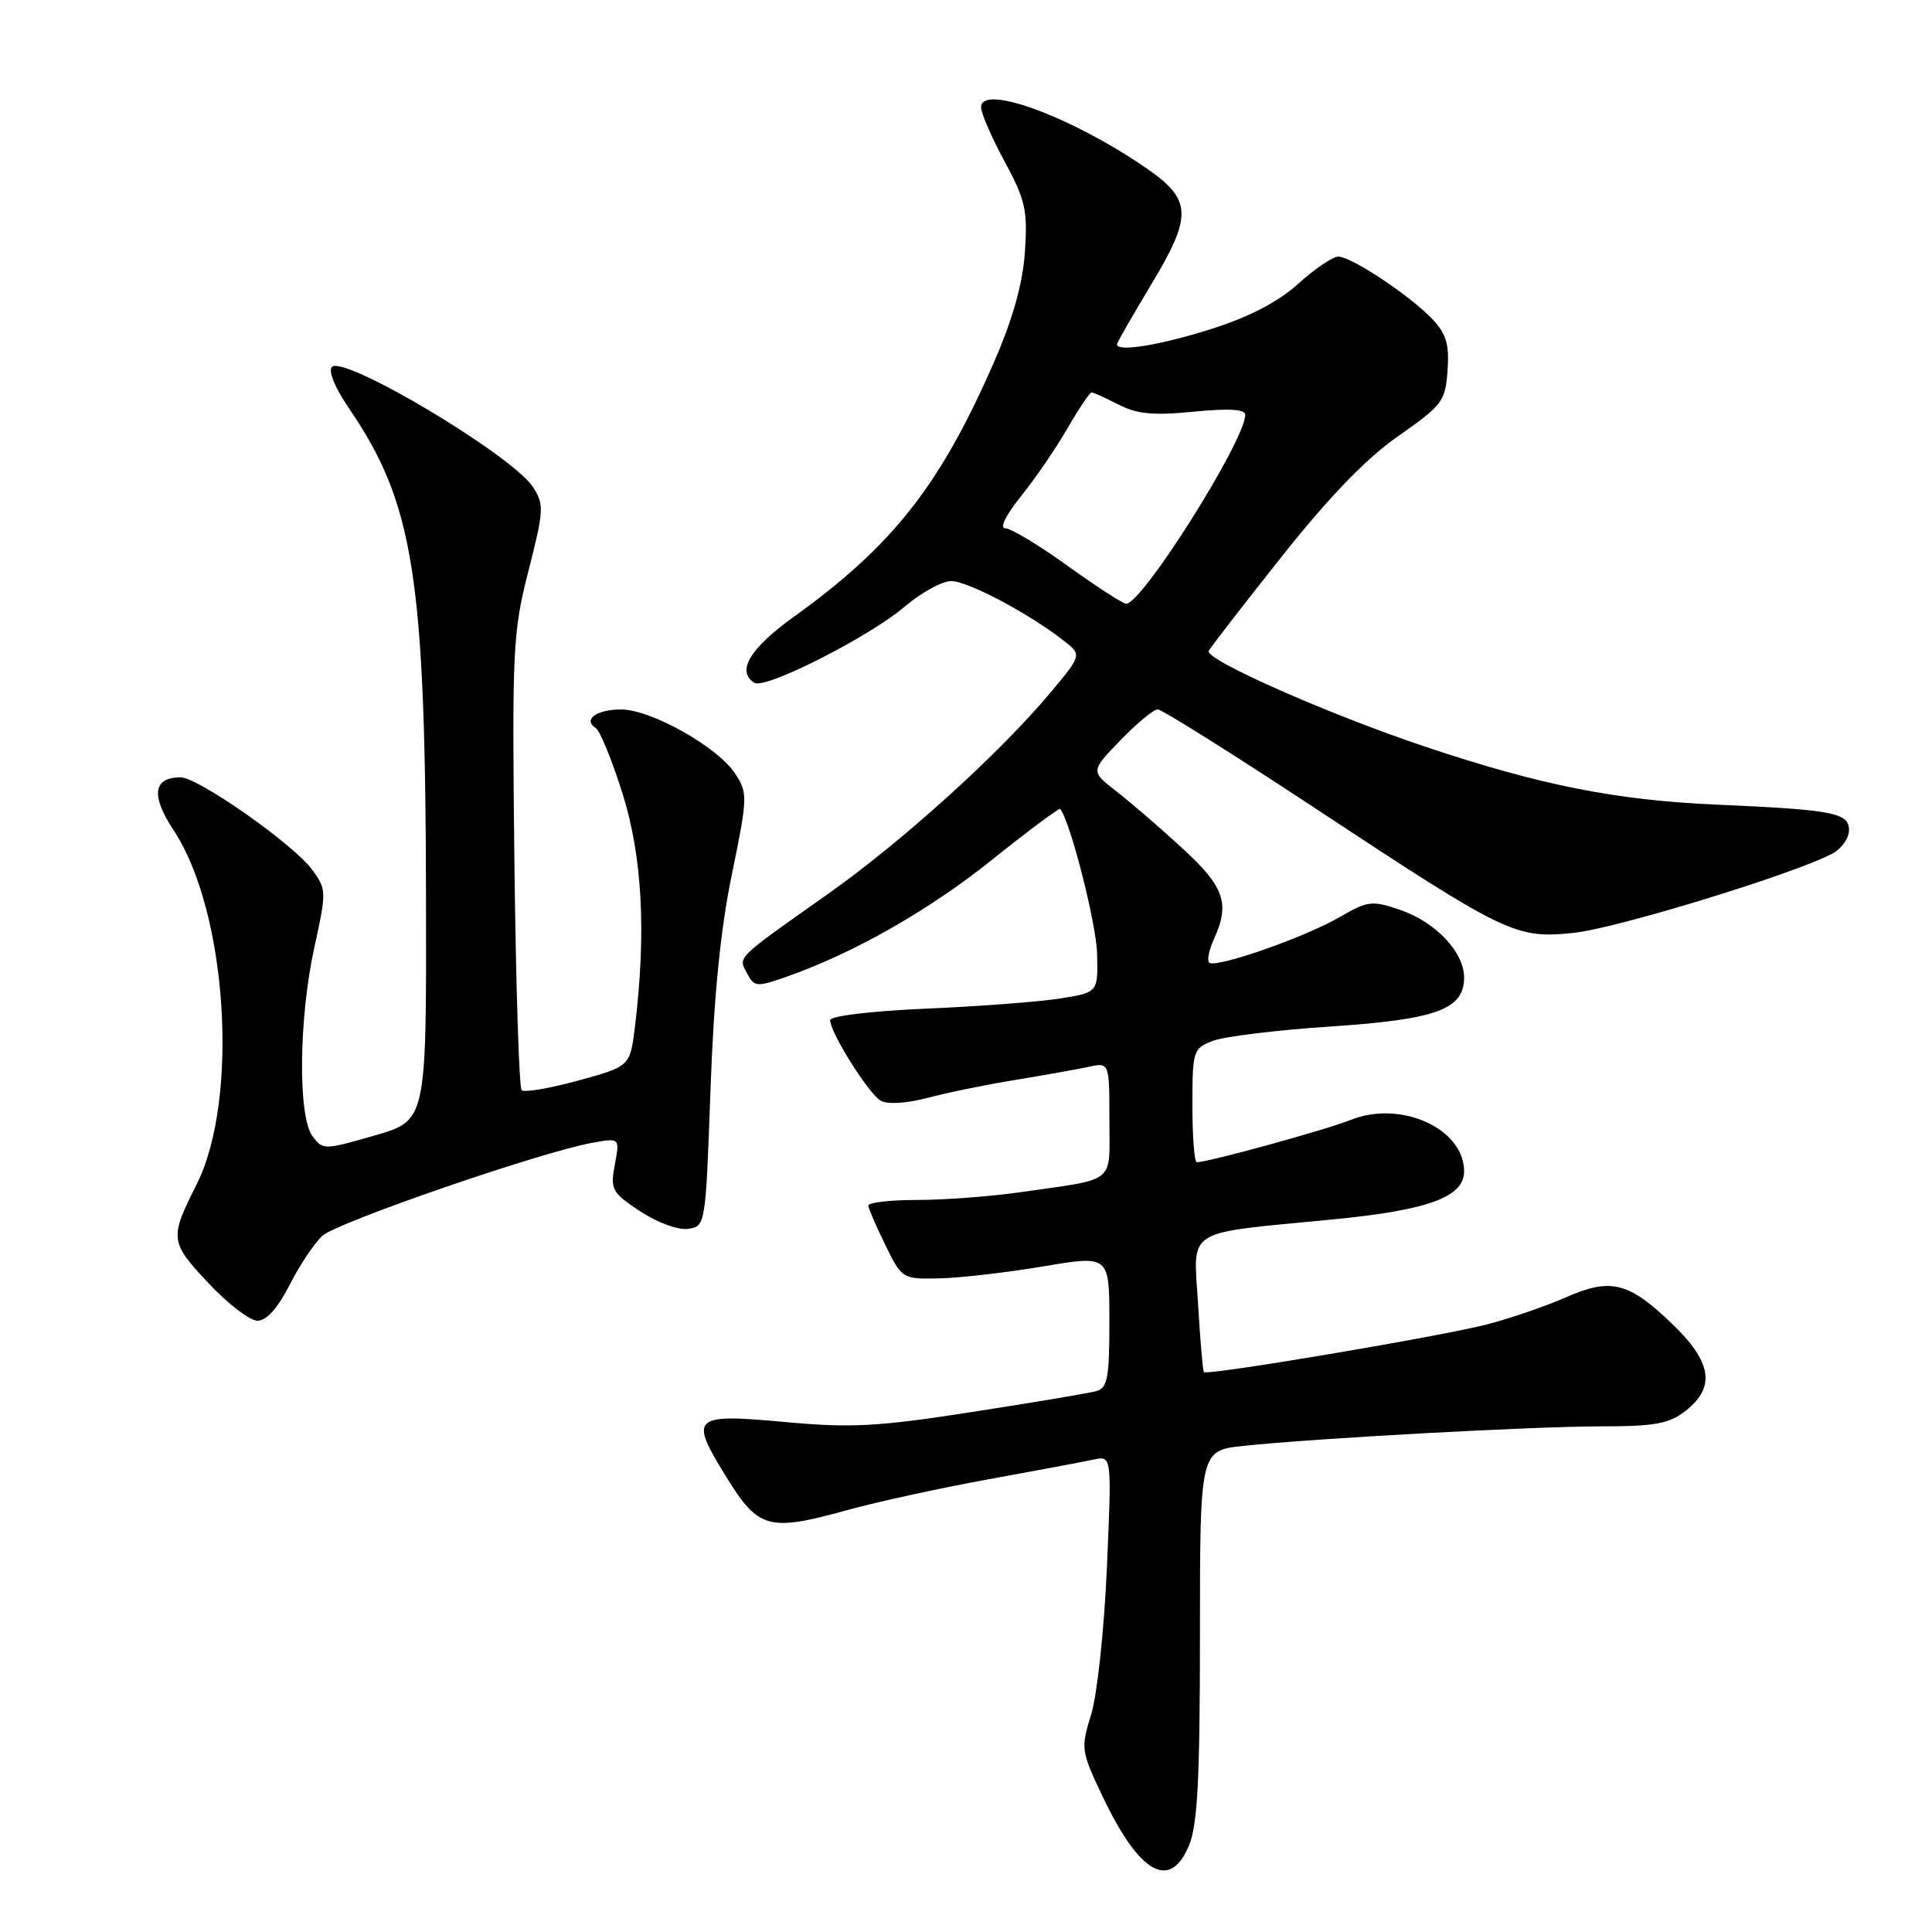 <?xml version="1.0" encoding="UTF-8" standalone="no"?>
<!DOCTYPE svg PUBLIC "-//W3C//DTD SVG 1.1//EN" "http://www.w3.org/Graphics/SVG/1.1/DTD/svg11.dtd" >
<svg xmlns="http://www.w3.org/2000/svg" xmlns:xlink="http://www.w3.org/1999/xlink" version="1.1" viewBox="0 0 256 256">
 <g >
 <path fill="currentColor"
d=" M 157.55 244.53 C 158.68 241.82 159.00 235.70 159.00 216.63 C 159.00 192.20 159.00 192.20 164.75 191.59 C 174.42 190.57 203.00 189.01 212.12 189.00 C 219.31 189.00 221.16 188.66 223.37 186.93 C 227.37 183.78 226.83 180.45 221.50 175.35 C 215.77 169.86 213.41 169.28 207.43 171.93 C 204.82 173.08 200.16 174.68 197.07 175.48 C 190.88 177.09 159.94 182.30 159.52 181.81 C 159.38 181.64 159.03 177.59 158.75 172.80 C 158.14 162.59 156.68 163.52 176.51 161.59 C 189.26 160.36 194.00 158.62 194.00 155.20 C 194.00 149.54 185.62 145.74 178.99 148.39 C 175.62 149.73 160.11 154.00 158.58 154.00 C 158.26 154.00 158.00 150.61 158.00 146.48 C 158.00 139.19 158.09 138.92 160.74 137.91 C 162.25 137.34 169.24 136.48 176.29 136.02 C 190.36 135.08 194.00 133.75 194.00 129.53 C 194.00 126.15 190.23 122.17 185.51 120.56 C 181.81 119.29 181.24 119.36 177.51 121.52 C 172.85 124.23 161.02 128.35 160.22 127.55 C 159.92 127.25 160.20 125.86 160.84 124.46 C 163.01 119.70 162.25 117.52 156.67 112.40 C 153.74 109.70 149.80 106.31 147.92 104.85 C 144.50 102.20 144.50 102.20 148.45 98.10 C 150.63 95.85 152.85 94.00 153.40 94.00 C 153.95 94.00 163.19 99.80 173.95 106.89 C 199.72 123.89 200.78 124.40 208.51 123.61 C 214.16 123.03 237.79 115.79 242.83 113.09 C 244.02 112.45 245.00 111.07 245.00 110.01 C 245.00 107.69 242.94 107.30 227.50 106.62 C 214.17 106.04 204.20 104.07 189.00 98.99 C 176.13 94.69 159.65 87.41 160.16 86.26 C 160.35 85.84 164.69 80.23 169.81 73.78 C 176.18 65.76 181.07 60.71 185.31 57.76 C 191.11 53.71 191.52 53.17 191.81 49.10 C 192.06 45.68 191.64 44.25 189.84 42.33 C 186.93 39.23 179.07 34.00 177.33 34.00 C 176.60 34.00 174.21 35.62 172.02 37.60 C 169.35 40.01 165.55 41.99 160.48 43.60 C 153.75 45.74 148.00 46.67 148.00 45.63 C 148.00 45.42 150.07 41.81 152.60 37.60 C 158.06 28.51 157.95 26.43 151.74 22.18 C 141.90 15.43 130.00 11.07 130.00 14.21 C 130.00 15.00 131.40 18.23 133.11 21.39 C 135.86 26.46 136.18 27.87 135.81 33.32 C 135.53 37.53 134.24 42.15 131.78 47.82 C 124.65 64.22 118.33 72.28 105.25 81.68 C 99.34 85.93 97.52 88.97 99.97 90.48 C 101.41 91.37 115.22 84.36 119.84 80.41 C 122.03 78.53 124.82 77.00 126.04 77.00 C 128.25 77.00 136.31 81.27 140.93 84.88 C 143.37 86.78 143.37 86.78 139.15 91.82 C 132.41 99.87 119.48 111.57 109.62 118.52 C 97.36 127.17 97.80 126.75 99.00 129.00 C 99.96 130.79 100.28 130.81 104.26 129.41 C 113.18 126.27 123.15 120.59 131.52 113.87 C 136.31 110.03 140.34 107.03 140.48 107.19 C 141.81 108.80 145.27 122.36 145.37 126.37 C 145.50 131.50 145.50 131.50 140.50 132.30 C 137.75 132.74 129.76 133.35 122.75 133.65 C 115.54 133.96 110.00 134.62 110.00 135.17 C 110.00 136.83 115.11 144.96 116.72 145.86 C 117.60 146.36 120.16 146.20 122.87 145.48 C 125.42 144.80 130.65 143.73 134.50 143.10 C 138.35 142.47 142.74 141.69 144.25 141.36 C 147.00 140.77 147.00 140.77 147.00 148.36 C 147.00 157.01 148.08 156.12 135.31 157.96 C 131.35 158.53 125.17 159.00 121.56 159.00 C 117.95 159.00 115.03 159.34 115.06 159.75 C 115.09 160.16 116.11 162.53 117.33 165.00 C 119.52 169.47 119.58 169.50 124.52 169.39 C 127.26 169.33 133.44 168.61 138.25 167.80 C 147.00 166.33 147.00 166.33 147.00 175.10 C 147.00 182.60 146.75 183.93 145.25 184.34 C 144.29 184.60 136.91 185.84 128.85 187.09 C 116.24 189.05 112.78 189.23 103.98 188.42 C 91.67 187.30 91.27 187.68 96.29 195.79 C 100.50 202.60 101.87 202.97 112.21 200.11 C 116.22 199.00 124.67 197.16 131.00 196.01 C 137.32 194.86 143.58 193.69 144.91 193.40 C 147.32 192.88 147.32 192.88 146.67 207.69 C 146.32 215.84 145.38 224.60 144.59 227.16 C 143.20 231.65 143.25 232.02 146.00 237.83 C 150.93 248.26 155.01 250.63 157.55 244.53 Z  M 38.38 170.25 C 39.70 167.64 41.66 164.71 42.73 163.74 C 44.71 161.96 71.38 152.75 78.32 151.46 C 82.14 150.75 82.14 150.75 81.47 154.30 C 80.85 157.61 81.07 158.02 84.82 160.50 C 87.09 162.00 89.86 163.02 91.17 162.83 C 93.48 162.50 93.50 162.37 94.14 144.50 C 94.58 132.09 95.46 123.19 96.98 115.84 C 99.08 105.63 99.09 105.07 97.42 102.52 C 95.10 98.98 86.30 94.02 82.31 94.01 C 79.05 94.00 77.18 95.37 78.95 96.47 C 79.49 96.81 81.08 100.69 82.47 105.09 C 85.10 113.41 85.65 123.50 84.15 135.90 C 83.50 141.30 83.50 141.30 76.62 143.18 C 72.83 144.22 69.46 144.79 69.12 144.45 C 68.78 144.11 68.35 130.43 68.16 114.04 C 67.84 86.00 67.95 83.74 70.03 75.62 C 72.08 67.58 72.12 66.83 70.61 64.52 C 67.85 60.31 45.58 47.02 43.98 48.62 C 43.47 49.13 44.39 51.40 46.17 54.00 C 54.87 66.72 56.38 76.34 56.45 119.49 C 56.50 148.48 56.50 148.48 49.64 150.46 C 42.91 152.40 42.76 152.40 41.39 150.52 C 39.46 147.87 39.59 134.90 41.66 125.49 C 43.28 118.12 43.27 117.84 41.34 115.21 C 38.87 111.86 26.24 103.00 23.94 103.00 C 20.28 103.00 19.96 105.41 23.01 110.02 C 30.12 120.76 31.73 145.67 26.05 156.95 C 22.45 164.09 22.50 164.55 27.58 169.98 C 30.16 172.74 33.10 175.00 34.12 175.00 C 35.32 175.00 36.81 173.33 38.38 170.25 Z  M 141.50 75.00 C 137.68 72.25 133.95 70.00 133.21 70.00 C 132.41 70.00 133.25 68.28 135.29 65.75 C 137.17 63.41 139.95 59.36 141.45 56.75 C 142.96 54.14 144.39 52.00 144.64 52.00 C 144.89 52.00 146.50 52.73 148.22 53.61 C 150.65 54.87 152.84 55.08 158.17 54.55 C 162.84 54.09 165.00 54.22 165.00 54.97 C 165.00 58.35 151.36 80.00 149.22 80.00 C 148.80 80.00 145.32 77.75 141.50 75.00 Z "/>
</g>
</svg>